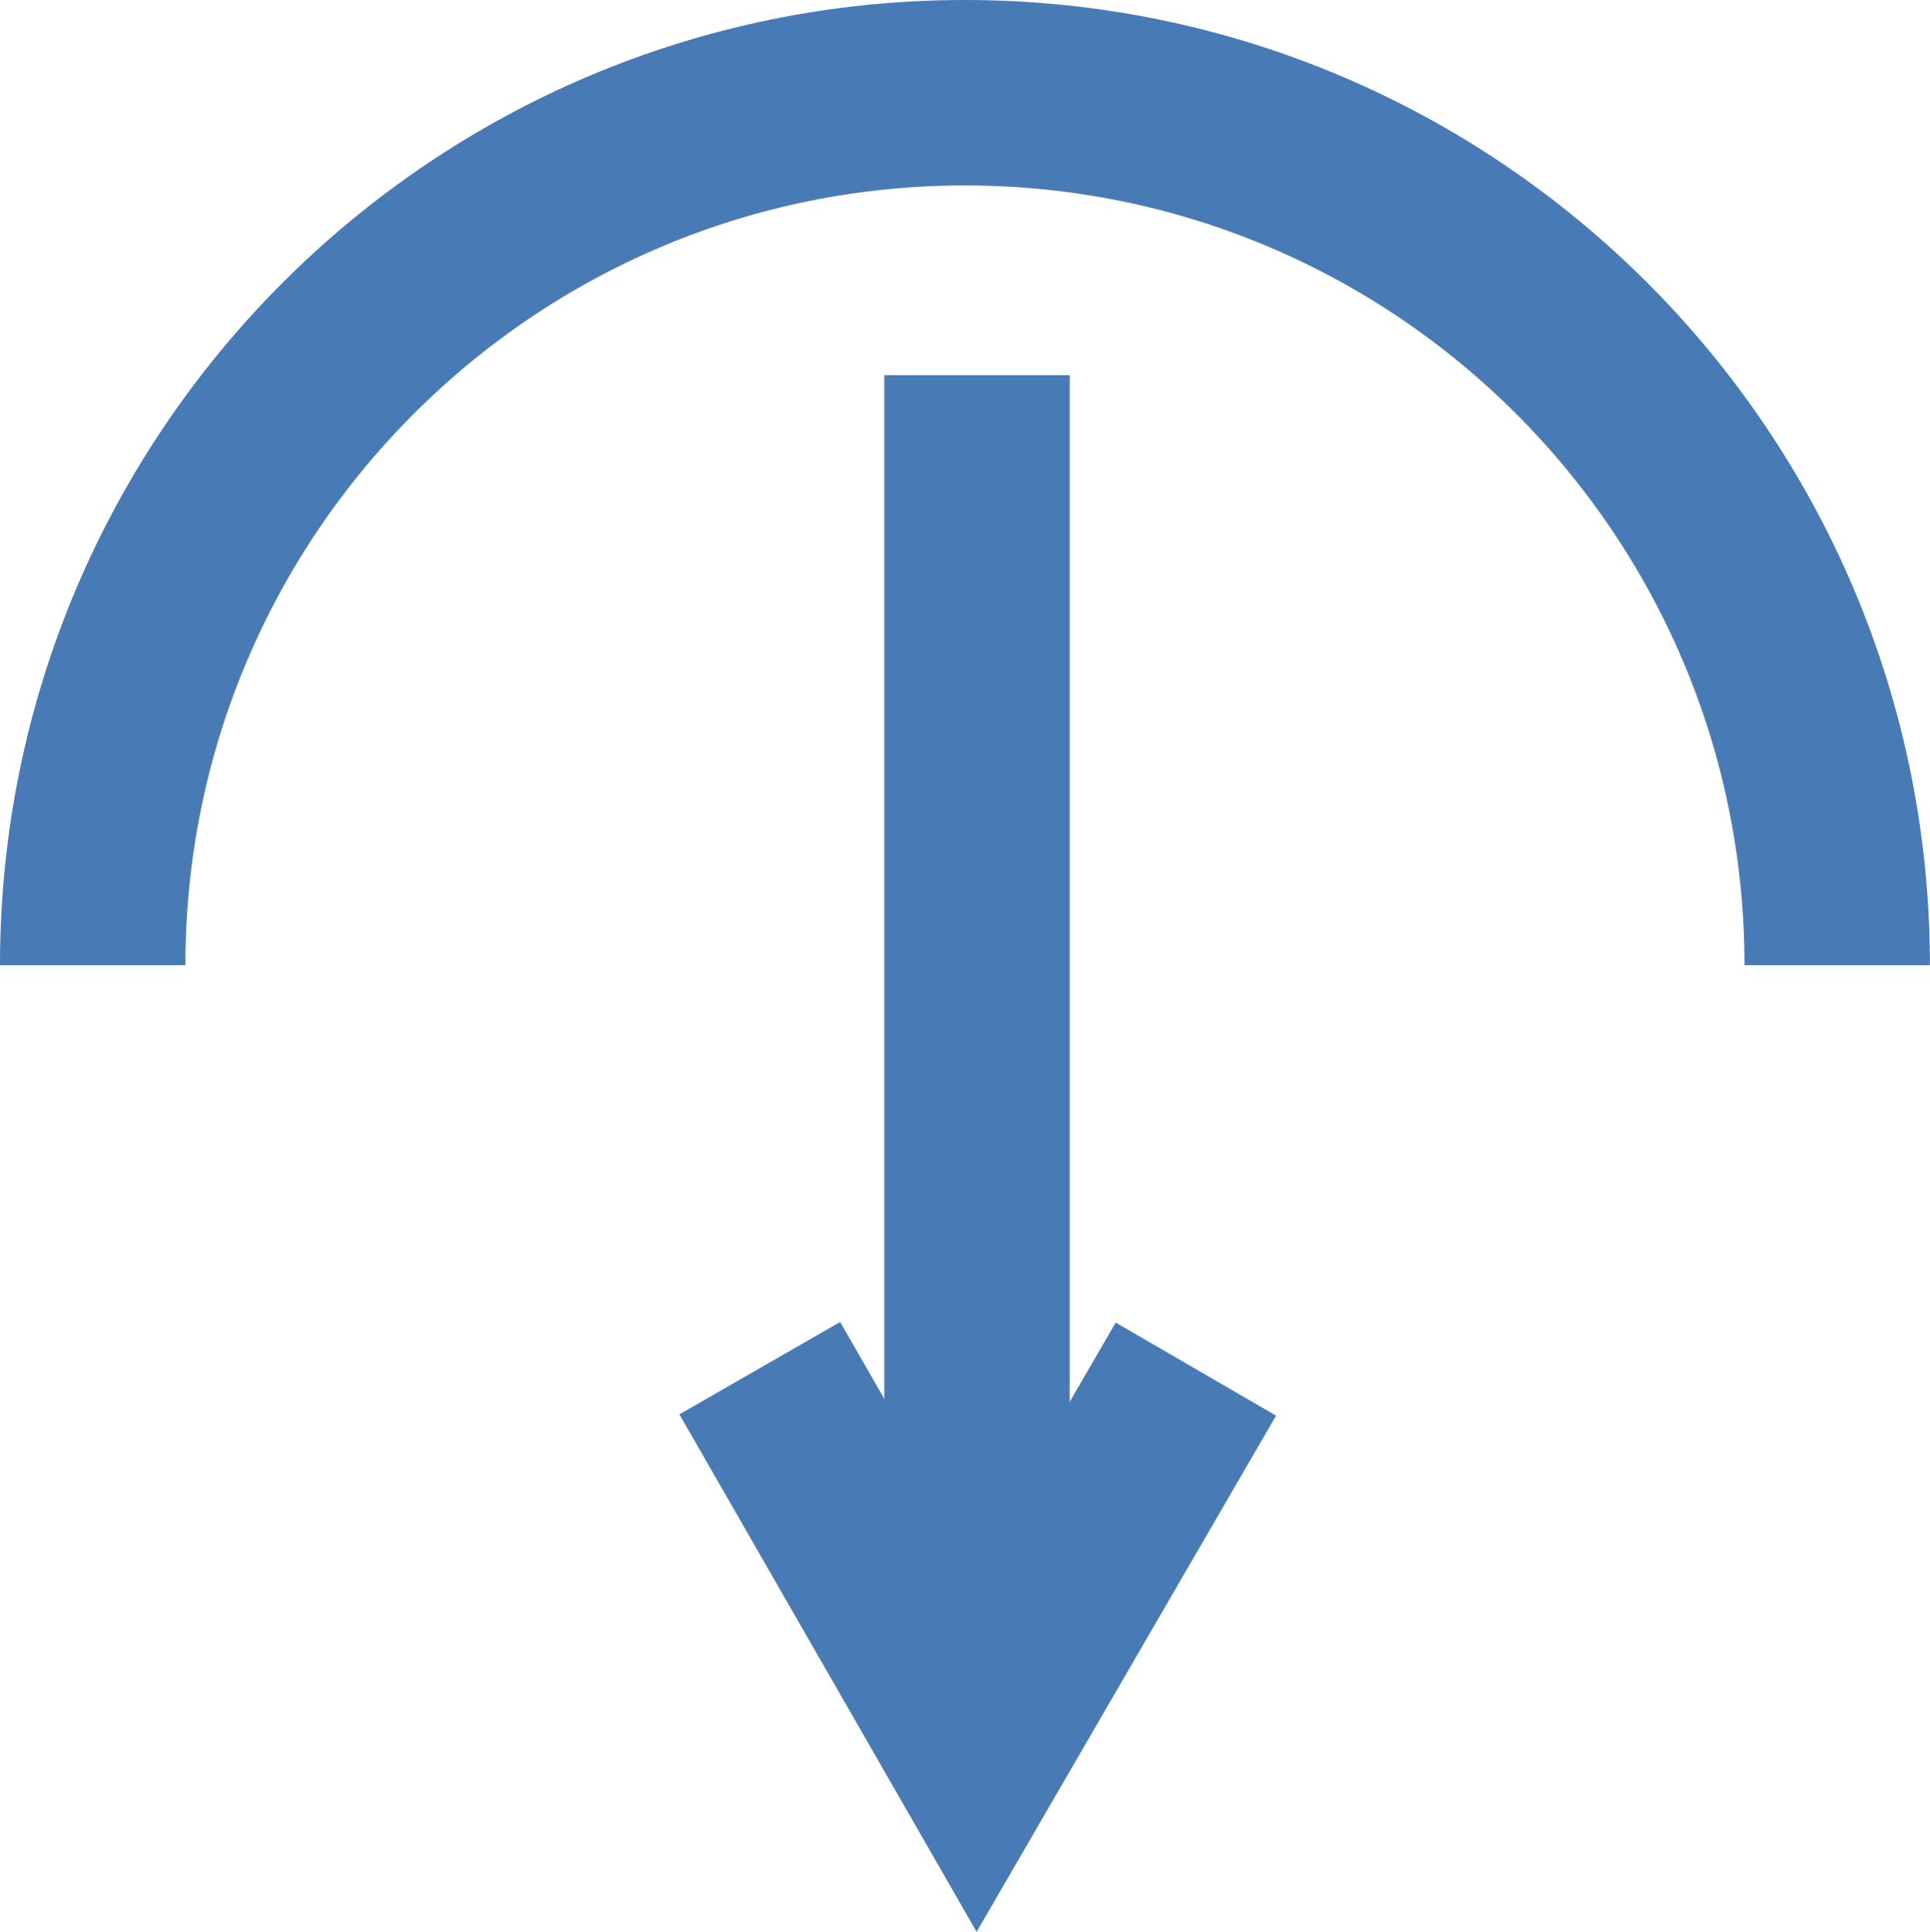 <?xml version="1.0" encoding="UTF-8" standalone="no"?>
<!-- Created with Inkscape (http://www.inkscape.org/) -->

<svg
   xmlns:dc="http://purl.org/dc/elements/1.1/"
   xmlns:cc="http://creativecommons.org/ns#"
   xmlns:rdf="http://www.w3.org/1999/02/22-rdf-syntax-ns#"
   xmlns:svg="http://www.w3.org/2000/svg"
   xmlns="http://www.w3.org/2000/svg"
   xmlns:sodipodi="http://sodipodi.sourceforge.net/DTD/sodipodi-0.dtd"
   xmlns:inkscape="http://www.inkscape.org/namespaces/inkscape"
   width="20.819mm"
   height="20.835mm"
   viewBox="0 0 20.819 20.835"
   version="1.1"
   id="svg8"
   inkscape:version="0.92.4 (5da689c313, 2019-01-14)"
   sodipodi:docname="izvir.svg">
  <defs
     id="defs2" />
  <sodipodi:namedview
     id="base"
     pagecolor="#ffffff"
     bordercolor="#666666"
     borderopacity="1.0"
     inkscape:pageopacity="0.0"
     inkscape:pageshadow="2"
     inkscape:zoom="5.6"
     inkscape:cx="-0.41526695"
     inkscape:cy="33.648996"
     inkscape:document-units="mm"
     inkscape:current-layer="g8491"
     showgrid="false"
     inkscape:window-width="1920"
     inkscape:window-height="1017"
     inkscape:window-x="1912"
     inkscape:window-y="357"
     inkscape:window-maximized="1" />
  <g
     inkscape:label="Layer 1"
     inkscape:groupmode="layer"
     id="layer1"
     transform="translate(-72.884,-123.794)">
    <g
       id="g8485">
      <g
         id="g8491">
        <path
           style="opacity:1;fill:none;fill-opacity:1;stroke:#487bb6;stroke-width:2;stroke-linejoin:miter;stroke-miterlimit:4.013;stroke-dasharray:none;stroke-dashoffset:0;stroke-opacity:1;paint-order:markers fill stroke"
           d="m 73.884,134.203 c 2e-6,-5.197 4.213,-9.409 9.409,-9.409 5.197,0 9.409,4.213 9.409,9.409"
           id="path823"
           inkscape:connector-curvature="0"
           sodipodi:nodetypes="csc" />
        <path
           style="fill:none;stroke:#487bb6;stroke-width:2;stroke-linecap:butt;stroke-linejoin:miter;stroke-miterlimit:4;stroke-dasharray:none;stroke-opacity:1"
           d="m 83.423,127.84 v 14.788"
           id="path826"
           inkscape:connector-curvature="0"
           sodipodi:nodetypes="cc" />
        <path
           style="fill:none;stroke:#487bb6;stroke-width:0;stroke-linecap:butt;stroke-linejoin:miter;stroke-miterlimit:4;stroke-dasharray:none;stroke-opacity:1"
           d="m 83.423,127.84 v 14.788 L 80.696,137.905"
           id="path830"
           inkscape:connector-curvature="0" />
        <path
           style="opacity:1;fill:none;fill-opacity:1;stroke:#487bb6;stroke-width:2;stroke-linejoin:miter;stroke-miterlimit:4;stroke-dasharray:none;stroke-dashoffset:0;stroke-opacity:1;paint-order:markers fill stroke"
           inkscape:transform-center-x="-1.9411248"
           inkscape:transform-center-y="1.4570744"
           d="m 85.784,138.559 -2.361,4.069 -2.343,-4.079"
           id="path836"
           inkscape:connector-curvature="0"
           sodipodi:nodetypes="ccc" />
      </g>
    </g>
  </g>
</svg>
